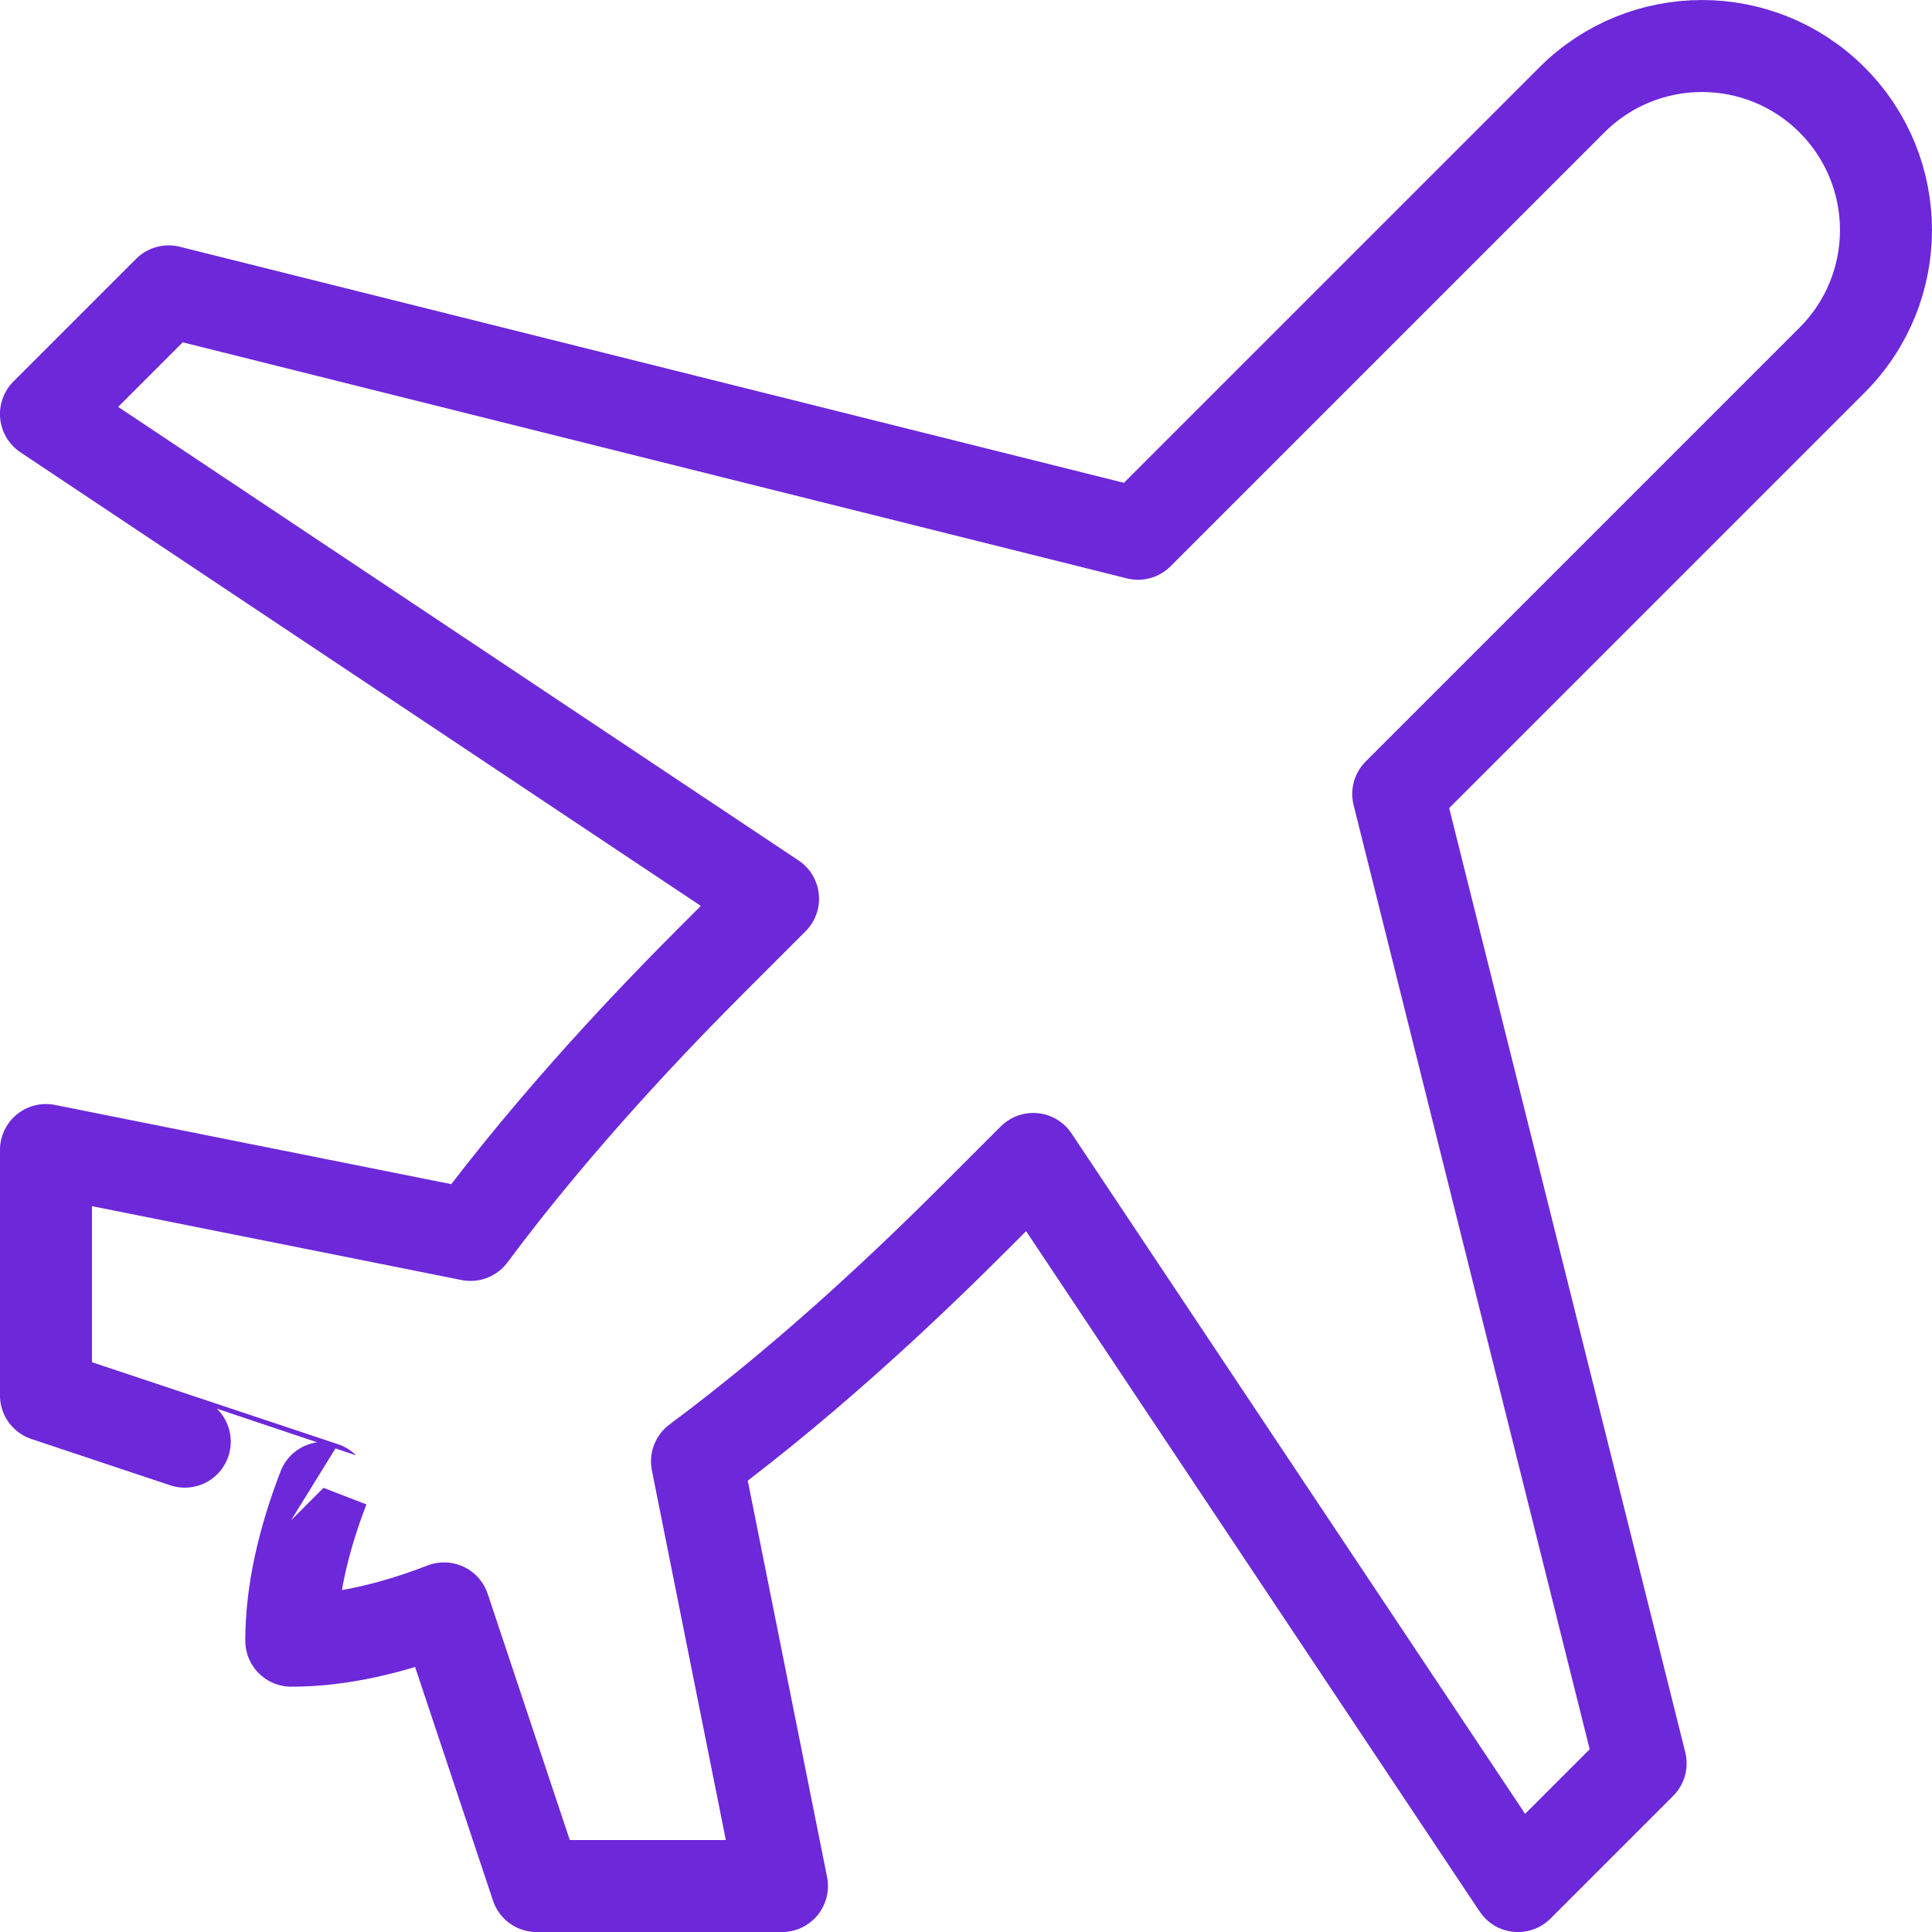 <?xml version="1.0" encoding="UTF-8"?>
<svg id="Capa_2" data-name="Capa 2" xmlns="http://www.w3.org/2000/svg" viewBox="0 0 236.25 236.25">
  <defs>
    <style>
      .cls-1 {
        fill: none;
        stroke: #6d28d9;
        stroke-linecap: round;
        stroke-linejoin: round;
        stroke-width: 11.25px;
      }
    </style>
  </defs>
  <g id="_Ñëîé_1" data-name="Ñëîé 1">
    <g id="plane">
      <path class="cls-1" d="M95.62,230.63l-10.39-51.93c14.48-10.76,26.98-22.85,33.8-29.66l7.32-7.32,59.27,88.91,15-15-29.64-118.54,53.05-53.05c8.79-8.79,8.79-23.03,0-31.82-8.79-8.79-23.03-8.79-31.82,0l-53.05,53.05L20.62,35.63l-15,15,88.91,59.27-7.32,7.32c-6.81,6.81-18.9,19.32-29.67,33.79,0,0-51.92-10.38-51.92-10.38v30s33.95,11.32,33.94,11.31c-2.47,6.41-3.94,12.73-3.94,18.69,5.96,0,12.27-1.47,18.68-3.95l11.32,33.95h30Z"/>
    </g>
  </g>
</svg>